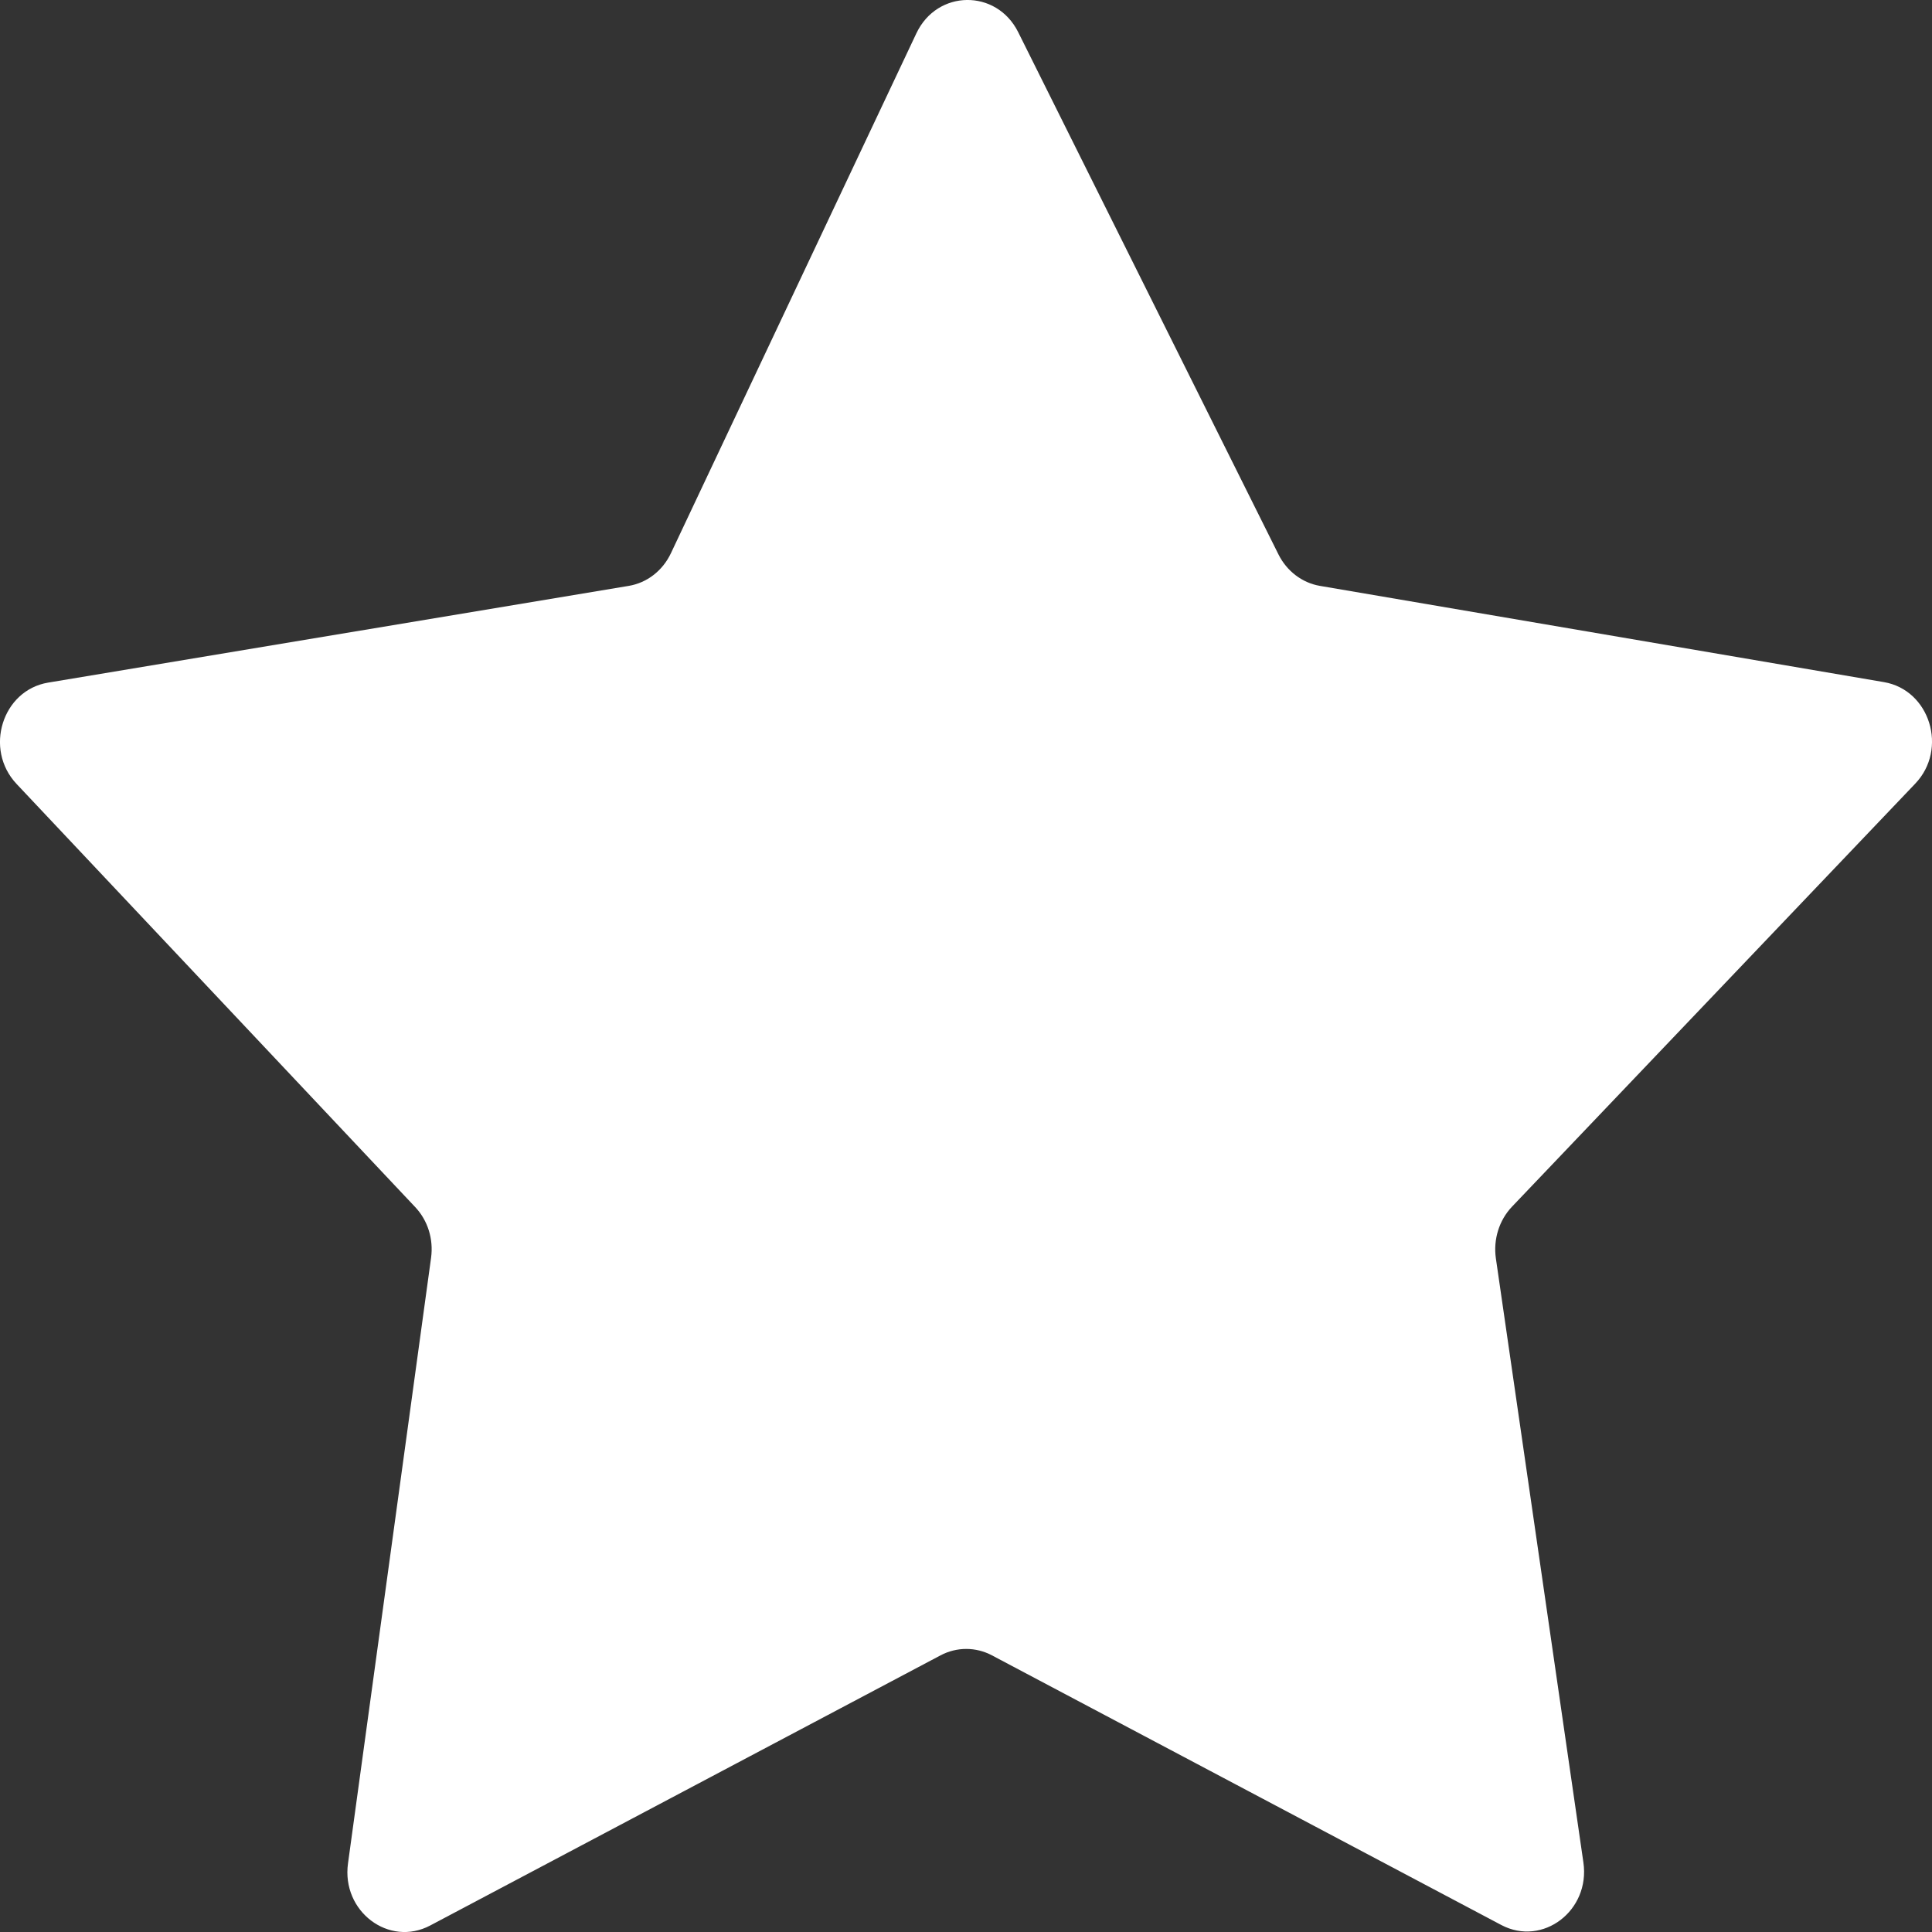 <svg width="16" height="16" viewBox="0 0 16 16" fill="none" xmlns="http://www.w3.org/2000/svg">
<rect x="0" y="0" width="16" height="16" fill="#333333" stroke="none"/>
<path d="M5.556 4.582L7.589 0.276C7.761 -0.088 8.253 -0.093 8.432 0.266L10.588 4.592C10.657 4.73 10.784 4.827 10.931 4.852L15.602 5.649C15.983 5.714 16.134 6.204 15.861 6.49L12.521 9.994C12.415 10.106 12.366 10.264 12.388 10.42L13.113 15.424C13.171 15.823 12.776 16.123 12.433 15.942L8.215 13.709C8.081 13.638 7.923 13.638 7.789 13.709L3.563 15.946C3.221 16.127 2.827 15.829 2.882 15.432L3.57 10.416C3.591 10.262 3.543 10.107 3.438 9.996L0.137 6.492C-0.134 6.204 0.019 5.716 0.399 5.653L5.207 4.852C5.358 4.827 5.488 4.726 5.556 4.582Z" fill="white"/>
</svg>
